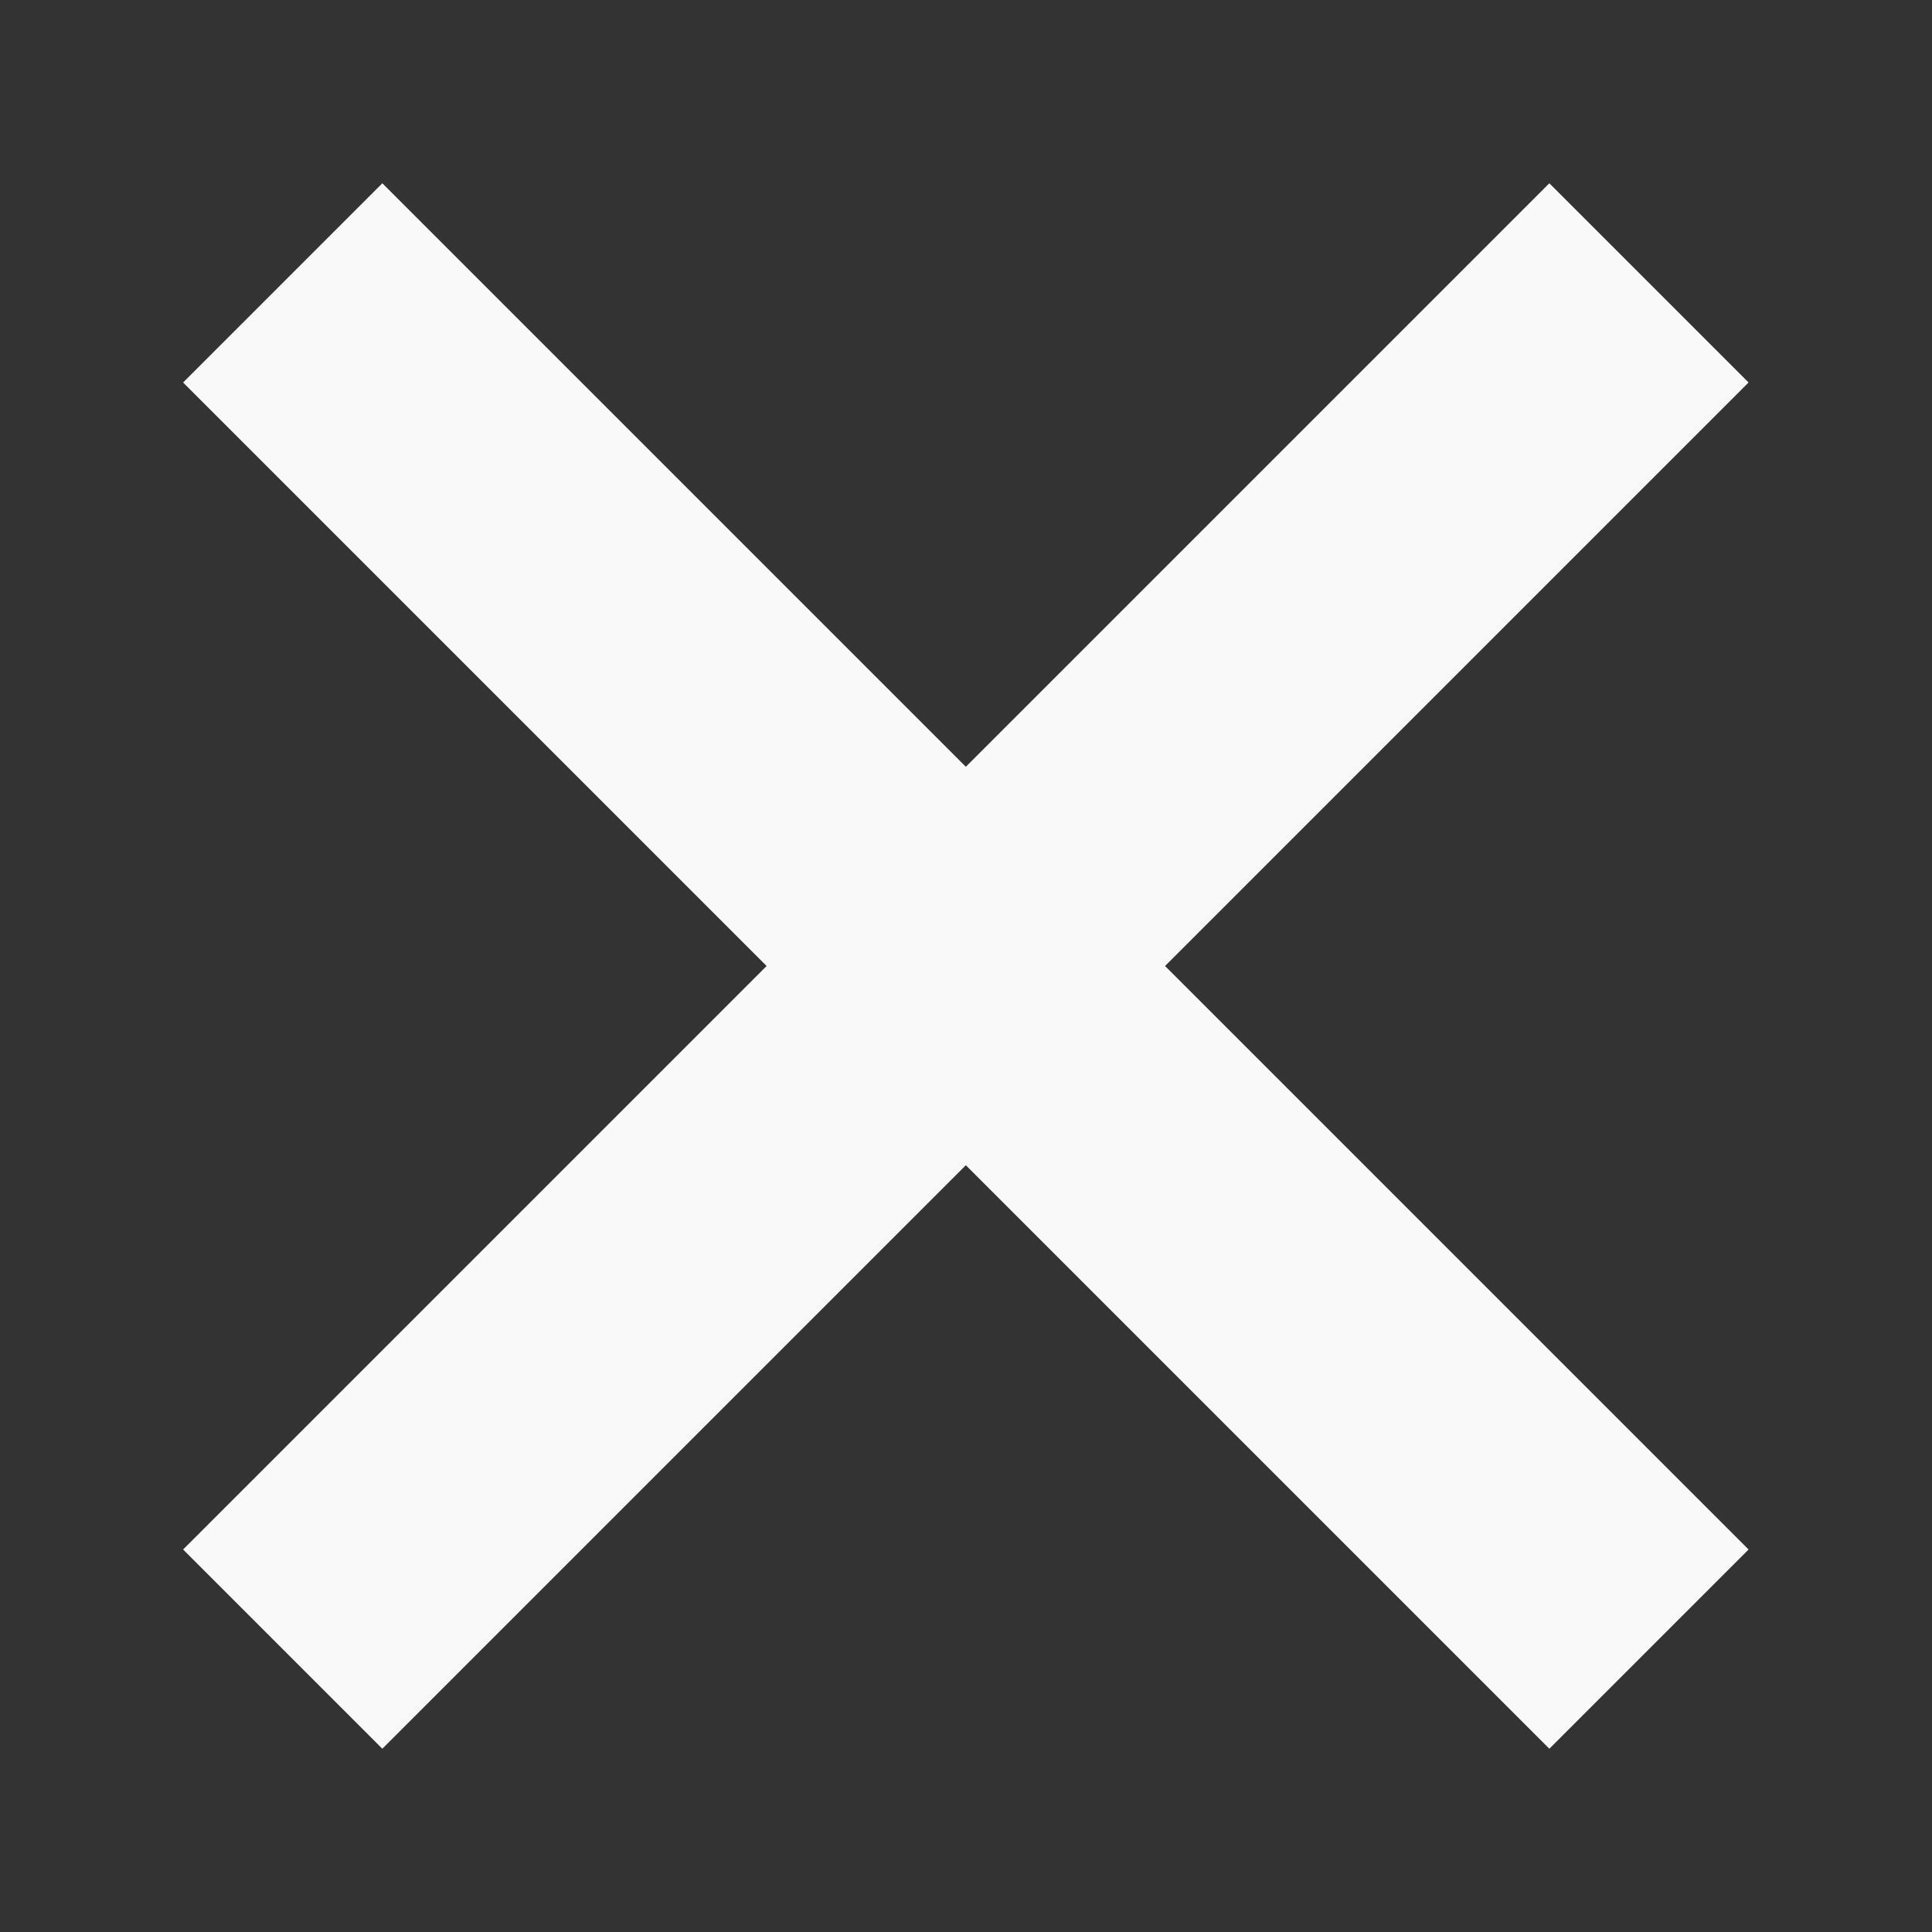 <svg width="12" height="12" viewBox="0 0 12 12" fill="none" xmlns="http://www.w3.org/2000/svg">
<rect x="0" y="0" width="12" height="12" fill="#333333" stroke="none"/>
<path d="M1.756 10.243L10.242 1.757" stroke="#FAF9F9" stroke-width="1.75"/>
<path d="M1.756 1.757L10.242 10.243" stroke="#FAF9F9" stroke-width="1.75"/>
</svg>
